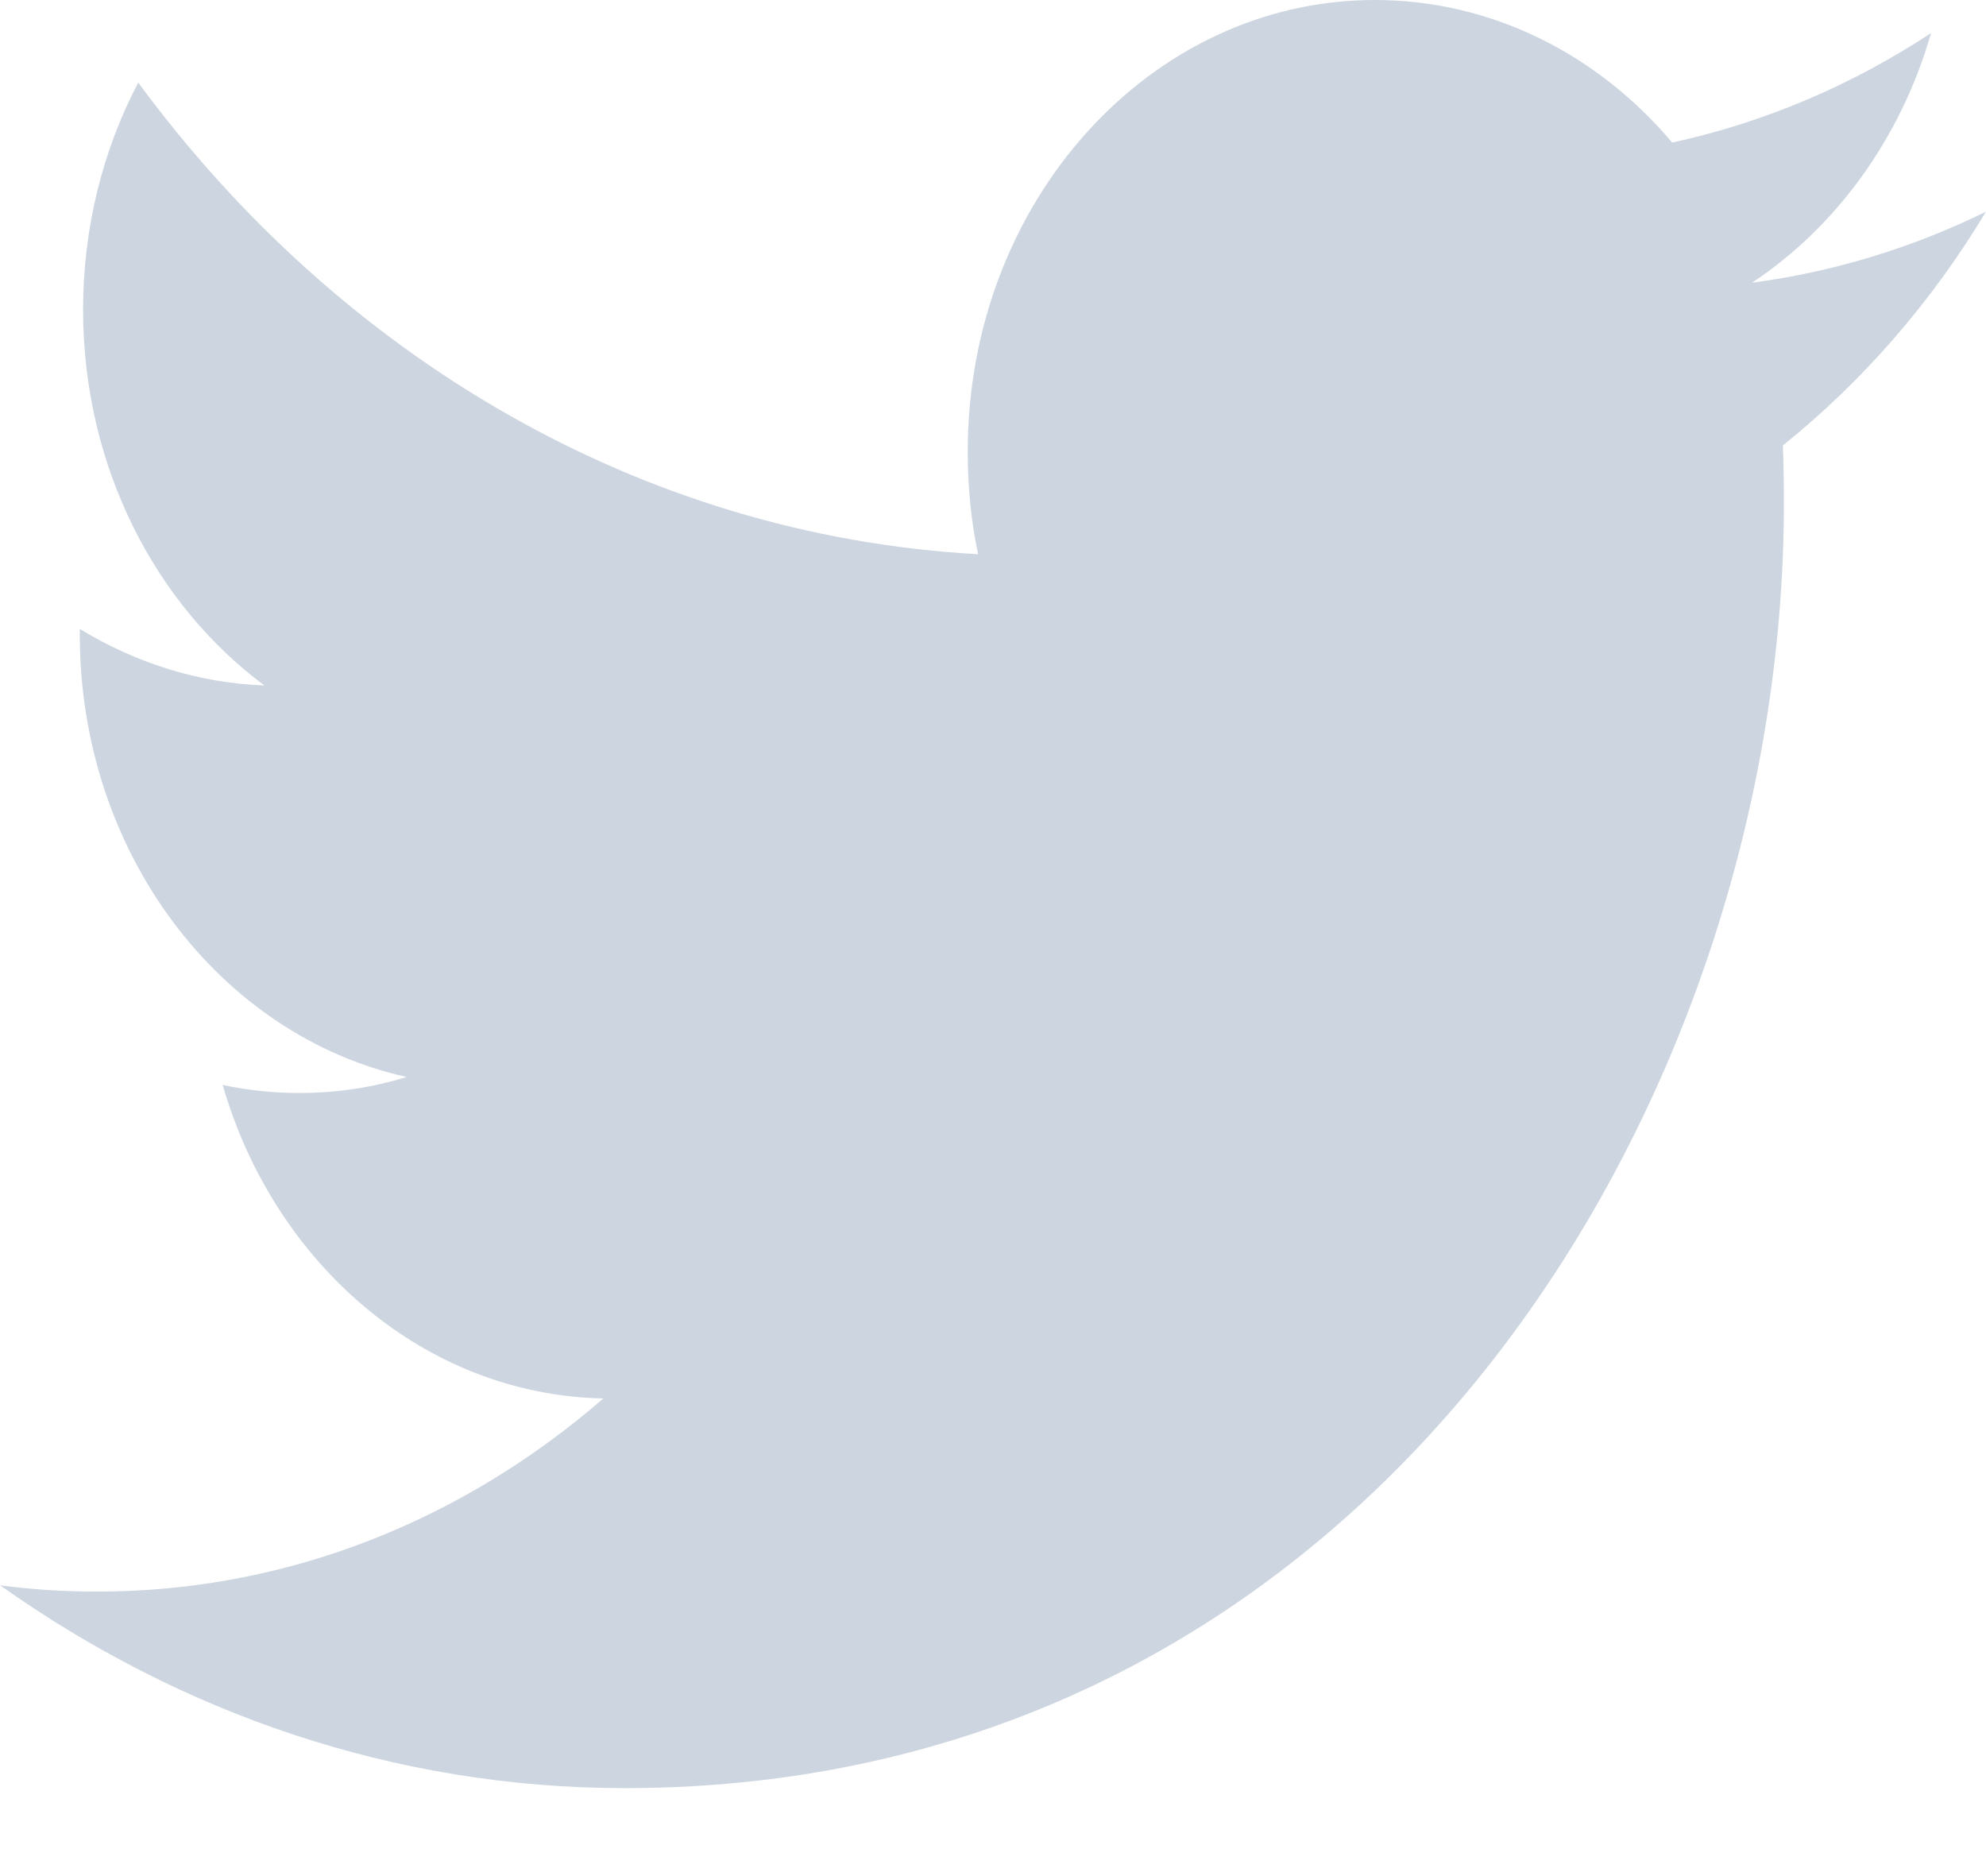 <?xml version="1.0" encoding="utf-8"?>
<!-- Generator: Adobe Illustrator 16.0.0, SVG Export Plug-In . SVG Version: 6.00 Build 0)  -->
<!DOCTYPE svg PUBLIC "-//W3C//DTD SVG 1.1//EN" "http://www.w3.org/Graphics/SVG/1.1/DTD/svg11.dtd">
<svg version="1.1" id="Capa_1" xmlns="http://www.w3.org/2000/svg" xmlns:xlink="http://www.w3.org/1999/xlink" x="0px" y="0px"
	 width="18px" height="17px" viewBox="0 0 18 17" enable-background="new 0 0 18 17" xml:space="preserve">
<title>icon-twitter</title>
<desc>Created with Sketch.</desc>
<g id="GIFOS">
	<g id="_x30_0-UI-Kit" transform="translate(-1057, -2780)">
		<g id="Footer" transform="translate(328, 1736)">
			<g id="icon-twitter" transform="translate(728, 1042)">
				<rect id="Rectangle-Copy-9" fill="none" width="20" height="20"/>
				<path fill="#CDD6E0" d="M18.502,2.3c-0.714,0.469-1.503,0.808-2.346,0.992C15.484,2.496,14.524,2,13.461,2
					c-2.039,0-3.69,1.832-3.69,4.09c0,0.321,0.03,0.633,0.094,0.932C6.796,6.851,4.075,5.224,2.253,2.748
					c-0.318,0.606-0.5,1.309-0.5,2.058c0,1.418,0.652,2.67,1.643,3.405C2.791,8.189,2.222,8.003,1.723,7.699v0.05
					c0,1.982,1.272,3.635,2.963,4.01c-0.311,0.096-0.636,0.145-0.974,0.145c-0.237,0-0.47-0.025-0.694-0.073
					c0.469,1.624,1.833,2.809,3.45,2.841c-1.265,1.098-2.857,1.75-4.586,1.75c-0.298,0-0.593-0.018-0.881-0.057
					c1.635,1.16,3.575,1.838,5.661,1.838c6.793,0,10.506-6.232,10.506-11.638c0-0.178-0.002-0.355-0.009-0.529
					C17.879,5.459,18.507,4.738,19,3.918c-0.662,0.325-1.375,0.545-2.121,0.644C17.643,4.056,18.228,3.254,18.502,2.3z"/>
				<rect id="Rectangle-Copy-10" fill="none" width="20" height="20"/>
			</g>
		</g>
	</g>
</g>
</svg>
